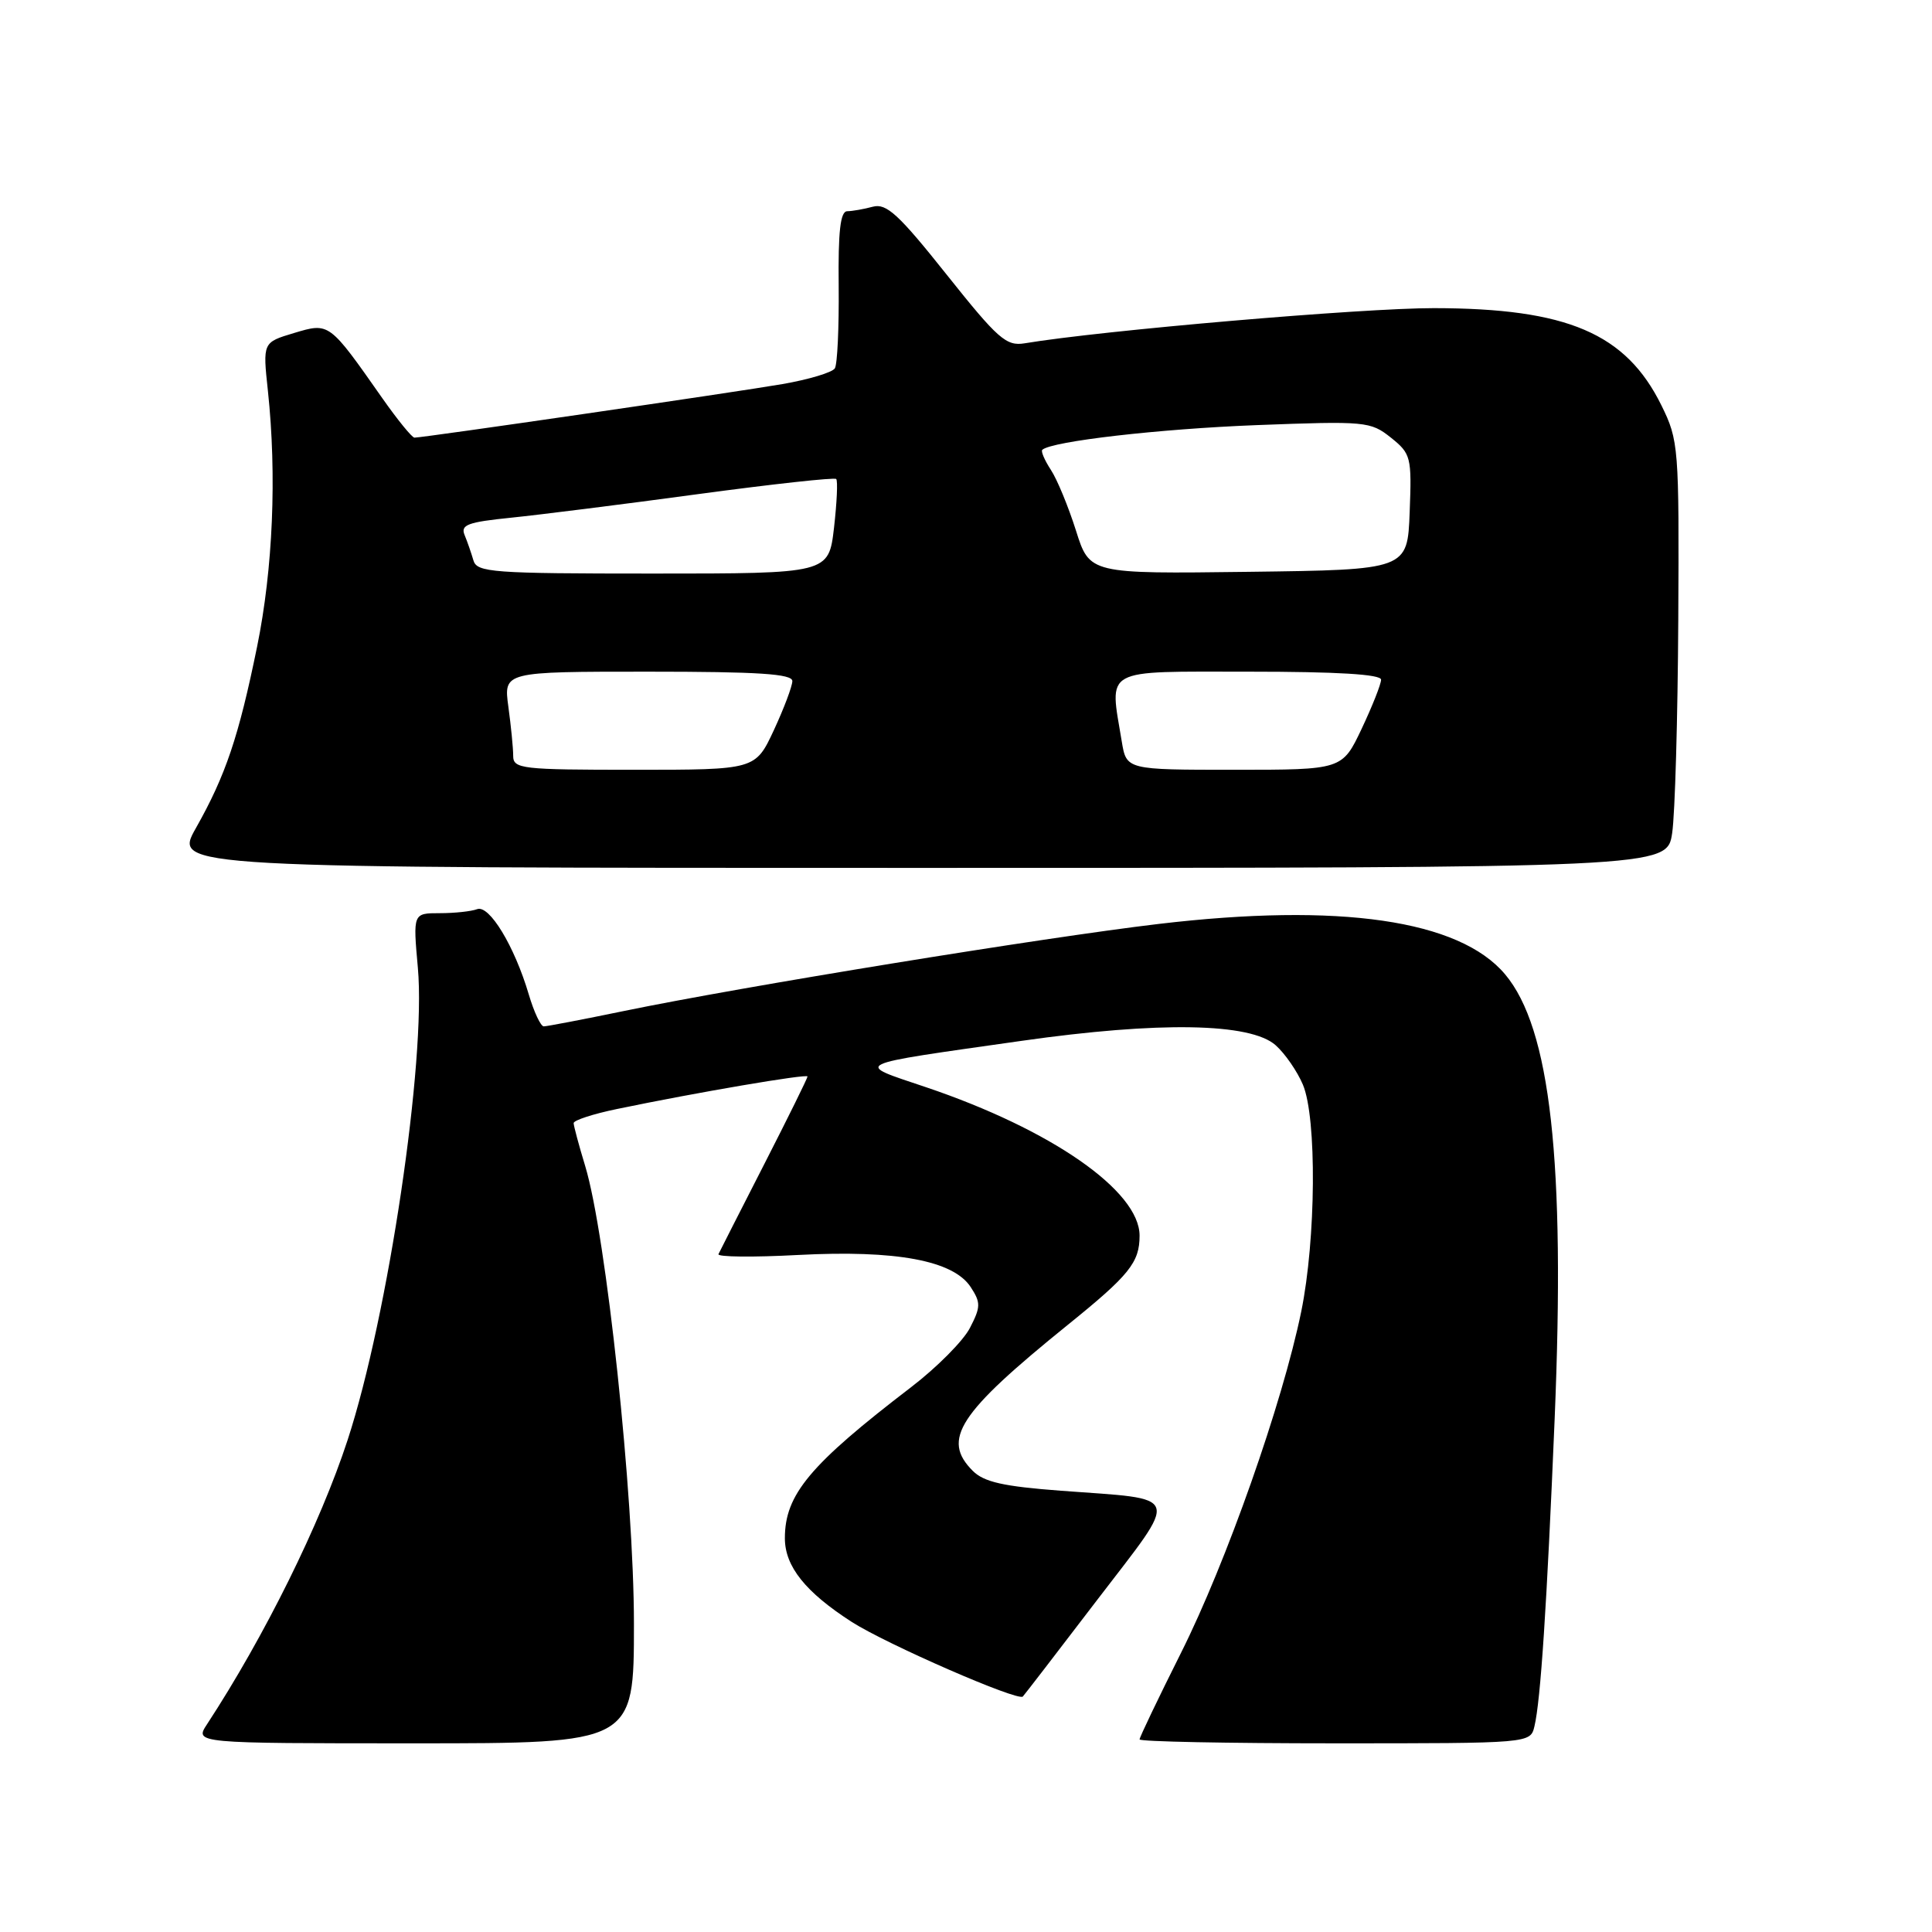 <?xml version="1.0" encoding="UTF-8" standalone="no"?>
<!DOCTYPE svg PUBLIC "-//W3C//DTD SVG 1.1//EN" "http://www.w3.org/Graphics/SVG/1.1/DTD/svg11.dtd" >
<svg xmlns="http://www.w3.org/2000/svg" xmlns:xlink="http://www.w3.org/1999/xlink" version="1.1" viewBox="0 0 256 256">
 <g >
 <path fill="currentColor"
d=" M 84.00 215.17 C 84.00 198.14 80.33 163.71 77.54 154.50 C 76.70 151.75 76.02 149.19 76.01 148.82 C 76.00 148.45 78.59 147.60 81.75 146.95 C 92.38 144.74 107.00 142.25 107.00 142.64 C 107.00 142.86 104.42 148.09 101.26 154.27 C 98.10 160.44 95.38 165.81 95.20 166.18 C 95.02 166.56 99.78 166.61 105.77 166.29 C 118.73 165.61 126.31 167.02 128.62 170.54 C 129.97 172.61 129.96 173.17 128.52 175.96 C 127.64 177.67 124.14 181.19 120.75 183.79 C 107.30 194.09 104.00 198.03 104.00 203.82 C 104.00 207.56 106.73 210.97 112.87 214.92 C 117.48 217.87 134.87 225.46 135.53 224.80 C 135.69 224.64 140.13 218.88 145.38 212.00 C 156.42 197.57 156.81 198.75 140.57 197.53 C 132.97 196.96 130.38 196.38 128.90 194.90 C 124.73 190.73 126.98 187.28 141.50 175.54 C 149.65 168.96 151.00 167.28 151.00 163.73 C 151.00 157.80 139.29 149.66 122.70 144.06 C 113.12 140.83 112.39 141.19 135.35 137.92 C 153.60 135.32 165.70 135.53 169.03 138.50 C 170.27 139.60 171.89 141.95 172.64 143.72 C 174.50 148.12 174.38 164.21 172.42 173.79 C 169.93 185.94 162.49 207.05 156.49 219.01 C 153.47 225.04 151.00 230.20 151.00 230.48 C 151.00 230.77 162.65 231.00 176.89 231.00 C 202.78 231.00 202.78 231.00 203.32 228.75 C 204.14 225.34 204.96 212.86 206.00 188.00 C 207.42 153.89 205.45 136.25 199.43 129.10 C 193.37 121.89 177.50 119.59 153.50 122.43 C 138.23 124.24 98.33 130.73 82.64 133.97 C 77.22 135.09 72.45 136.00 72.05 136.00 C 71.65 136.00 70.75 134.09 70.06 131.75 C 68.17 125.37 64.83 119.85 63.22 120.47 C 62.46 120.76 60.24 121.00 58.28 121.00 C 54.72 121.00 54.72 121.00 55.37 128.25 C 56.47 140.53 51.44 174.34 46.07 190.78 C 42.44 201.90 35.05 216.83 27.44 228.46 C 25.77 231.00 25.77 231.00 54.88 231.00 C 84.00 231.00 84.00 231.00 84.00 215.17 Z  M 221.57 110.39 C 221.95 107.85 222.31 95.14 222.38 82.14 C 222.50 59.22 222.43 58.35 220.15 53.72 C 215.44 44.17 207.68 40.85 190.00 40.83 C 180.49 40.82 146.03 43.78 135.77 45.49 C 133.33 45.89 132.24 44.93 125.43 36.38 C 119.08 28.40 117.46 26.91 115.66 27.39 C 114.47 27.71 112.94 27.98 112.26 27.99 C 111.35 28.00 111.05 30.65 111.13 37.91 C 111.18 43.36 110.96 48.26 110.62 48.81 C 110.28 49.35 107.16 50.29 103.69 50.89 C 97.72 51.93 56.17 57.98 54.92 57.99 C 54.60 58.00 52.68 55.64 50.65 52.75 C 43.59 42.68 43.65 42.72 38.95 44.13 C 34.81 45.37 34.81 45.37 35.50 51.80 C 36.69 62.97 36.17 75.36 34.07 85.67 C 31.63 97.61 29.91 102.73 25.95 109.74 C 22.98 115.00 22.98 115.00 121.93 115.00 C 220.88 115.00 220.88 115.00 221.57 110.39 Z  M 68.00 100.14 C 68.00 99.12 67.71 96.19 67.36 93.64 C 66.73 89.00 66.73 89.00 85.86 89.00 C 100.51 89.00 105.00 89.29 104.99 90.25 C 104.98 90.94 103.88 93.86 102.54 96.75 C 100.09 102.00 100.09 102.00 84.05 102.00 C 69.07 102.00 68.00 101.88 68.00 100.14 Z  M 148.64 98.25 C 147.01 88.38 145.88 89.00 165.50 89.00 C 177.18 89.00 183.00 89.35 183.00 90.06 C 183.00 90.65 181.84 93.57 180.43 96.56 C 177.85 102.00 177.85 102.00 163.56 102.00 C 149.26 102.00 149.26 102.00 148.64 98.25 Z  M 62.73 74.25 C 62.45 73.29 61.93 71.78 61.56 70.89 C 61.00 69.54 61.99 69.18 67.70 68.60 C 71.44 68.22 82.58 66.82 92.45 65.48 C 102.32 64.15 110.58 63.24 110.80 63.47 C 111.03 63.69 110.89 66.60 110.51 69.94 C 109.80 76.00 109.80 76.00 86.52 76.00 C 65.20 76.00 63.19 75.85 62.73 74.25 Z  M 142.57 70.30 C 141.57 67.15 140.08 63.52 139.24 62.25 C 138.41 60.98 137.90 59.78 138.11 59.60 C 139.40 58.46 153.62 56.83 166.50 56.33 C 180.95 55.78 181.60 55.84 184.29 57.98 C 186.96 60.12 187.07 60.53 186.79 67.85 C 186.50 75.50 186.50 75.50 165.44 75.77 C 144.38 76.04 144.38 76.04 142.57 70.30 Z "/>
</g>
</svg>